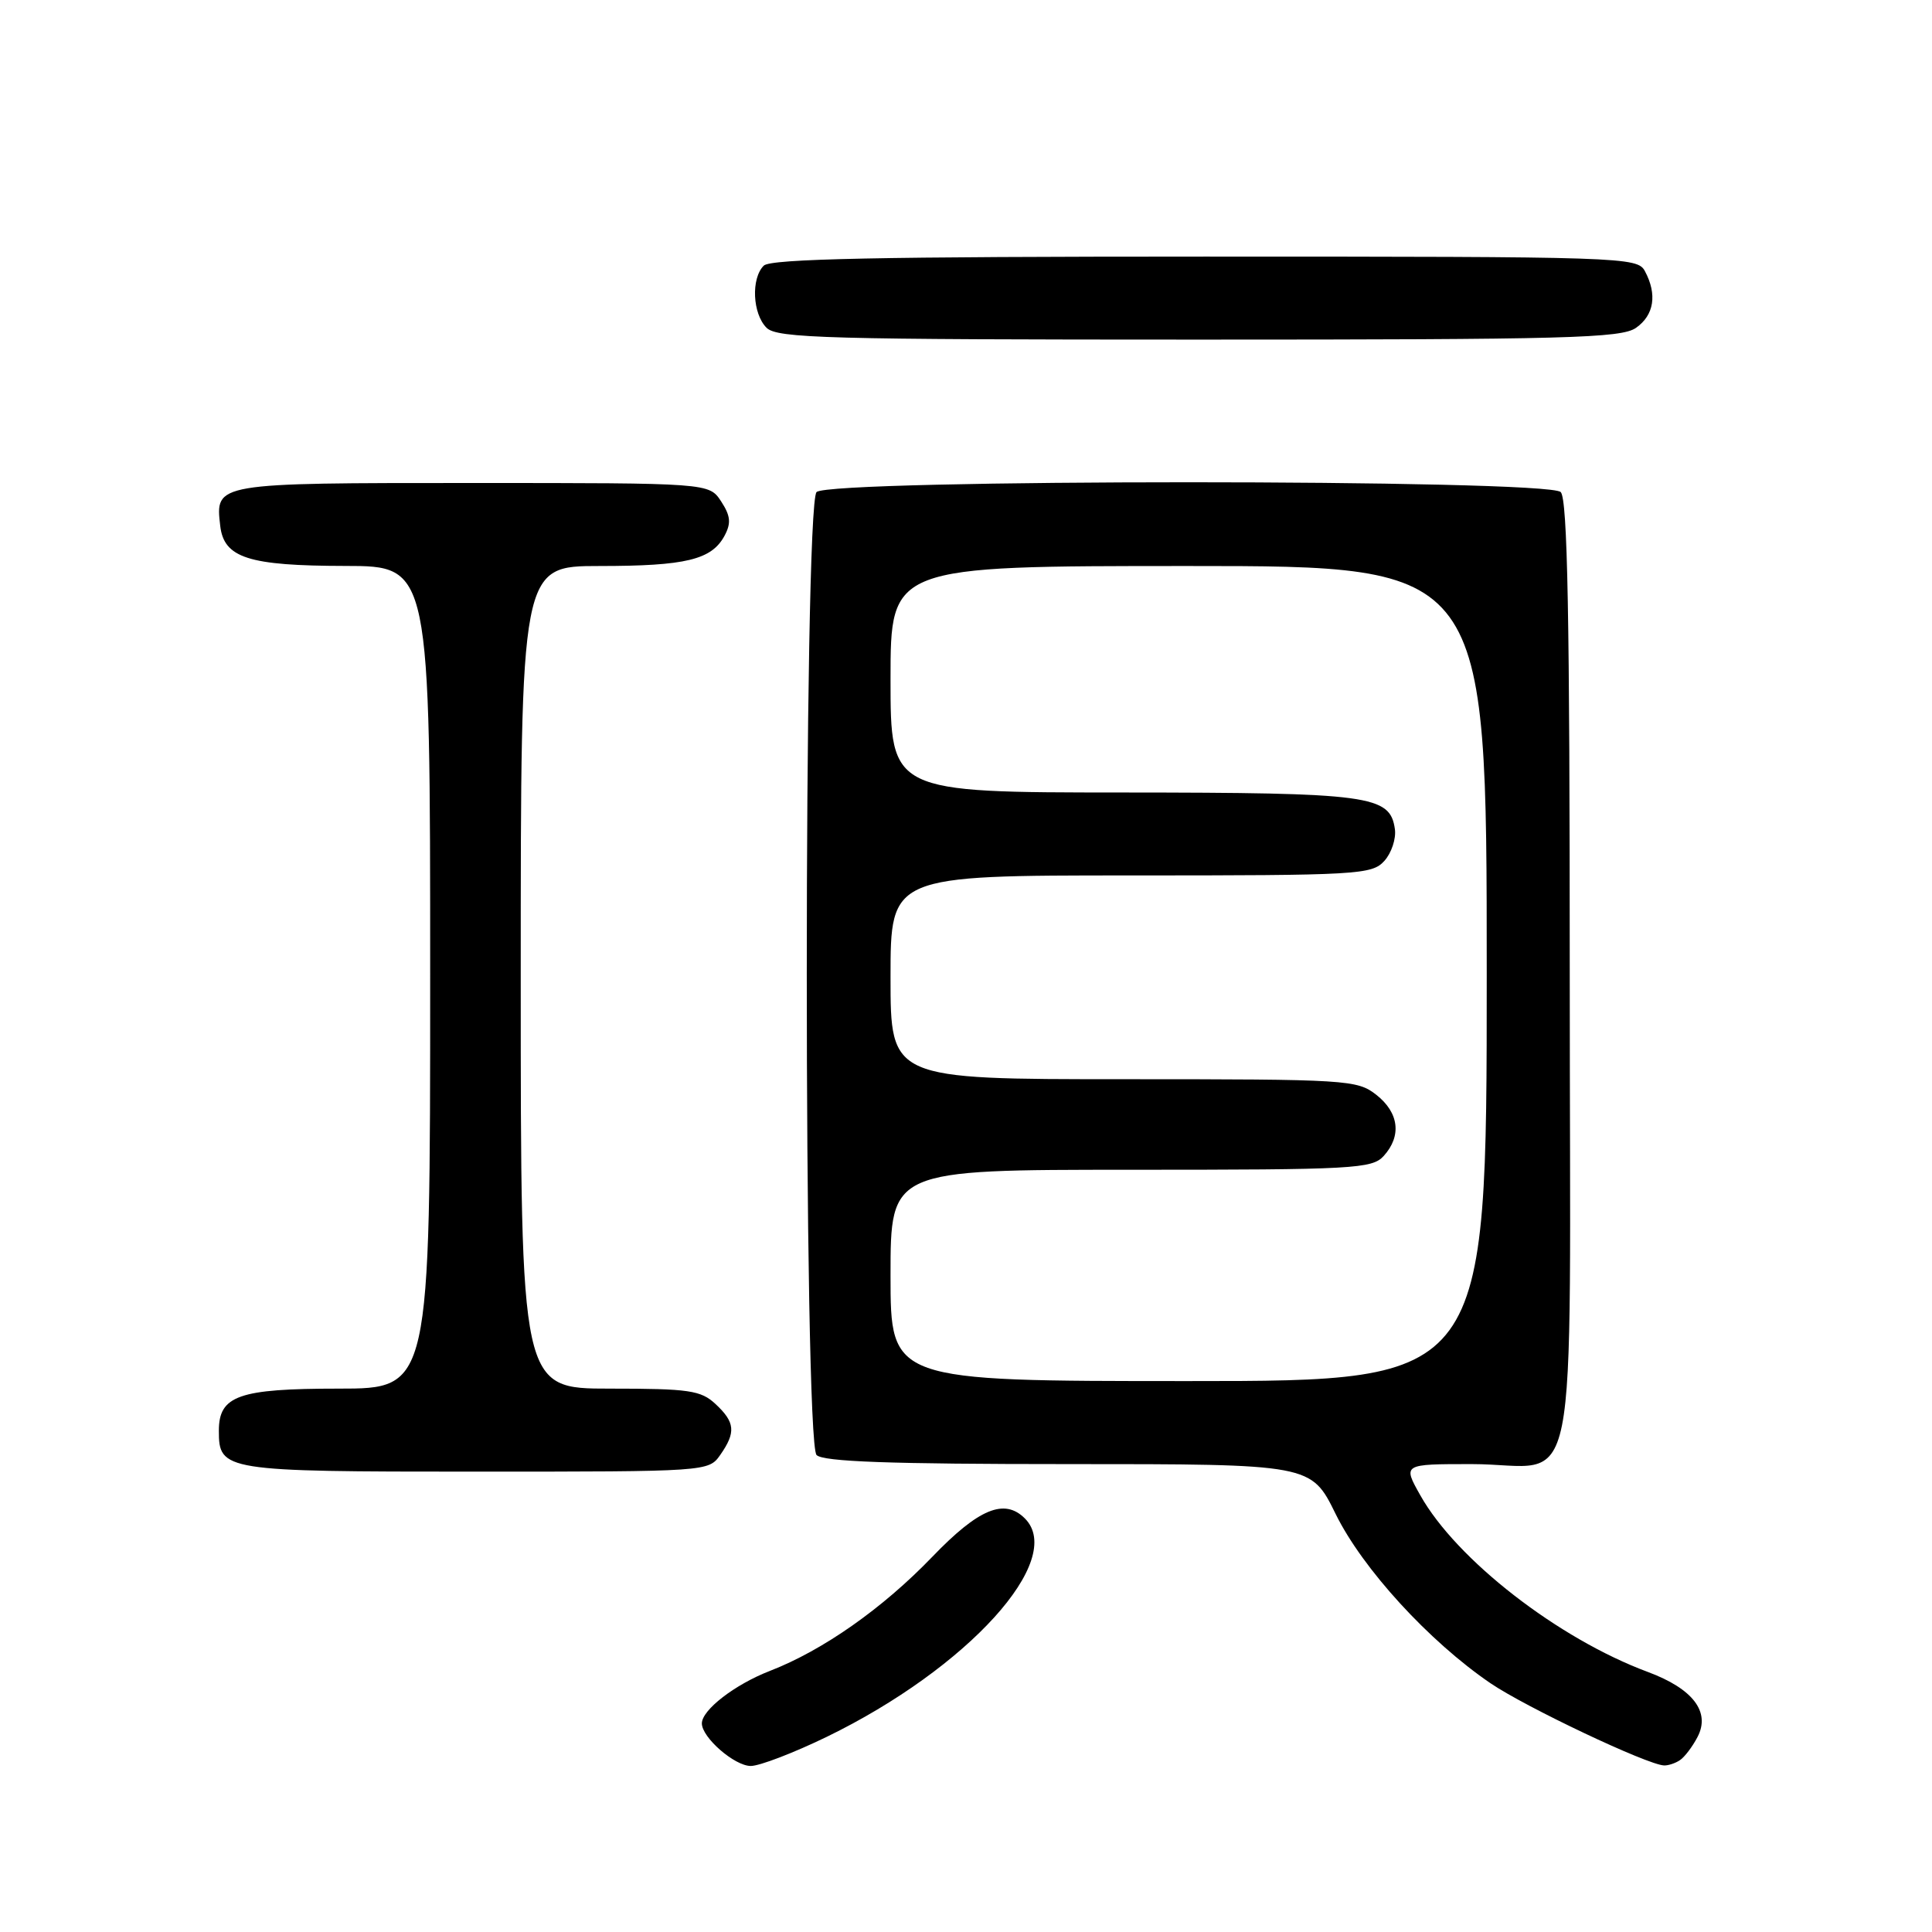 <?xml version="1.0" encoding="UTF-8" standalone="no"?>
<!DOCTYPE svg PUBLIC "-//W3C//DTD SVG 1.1//EN" "http://www.w3.org/Graphics/SVG/1.1/DTD/svg11.dtd" >
<svg xmlns="http://www.w3.org/2000/svg" xmlns:xlink="http://www.w3.org/1999/xlink" version="1.1" viewBox="0 0 256 256">
 <g >
 <path fill="currentColor"
d=" M 109.55 230.14 C 128.23 221.06 141.28 206.68 135.80 201.20 C 133.09 198.49 129.68 199.90 123.54 206.28 C 116.96 213.12 109.05 218.68 102.00 221.41 C 97.36 223.21 93.00 226.58 93.00 228.36 C 93.00 230.23 97.33 234.00 99.48 234.00 C 100.65 234.00 105.18 232.26 109.55 230.14 Z  M 222.60 233.23 C 223.21 232.83 224.25 231.46 224.92 230.18 C 226.68 226.85 224.34 223.77 218.34 221.54 C 206.47 217.13 192.98 206.66 188.19 198.12 C 185.87 194.00 185.87 194.00 195.00 194.00 C 209.59 194.00 208.00 201.92 208.00 129.16 C 208.00 81.68 207.71 66.11 206.80 65.20 C 205.07 63.47 109.93 63.47 108.20 65.20 C 106.47 66.93 106.47 191.07 108.20 192.80 C 109.08 193.68 117.88 194.00 141.56 194.00 C 173.73 194.00 173.73 194.00 176.98 200.61 C 180.55 207.87 189.36 217.49 197.50 223.04 C 202.18 226.22 218.28 233.85 220.50 233.93 C 221.05 233.95 222.00 233.64 222.60 233.23 Z  M 95.44 192.78 C 97.53 189.79 97.41 188.46 94.81 186.04 C 92.87 184.23 91.32 184.00 80.81 184.00 C 69.00 184.00 69.00 184.00 69.00 129.50 C 69.00 75.00 69.00 75.00 79.43 75.00 C 90.89 75.00 94.30 74.17 96.01 70.98 C 96.90 69.31 96.80 68.35 95.55 66.43 C 93.95 64.00 93.95 64.00 62.60 64.00 C 28.41 64.00 28.52 63.98 29.18 69.67 C 29.67 73.93 32.92 74.97 45.75 74.99 C 57.00 75.00 57.00 75.00 57.00 129.50 C 57.00 184.00 57.00 184.00 44.83 184.00 C 31.62 184.00 29.00 184.93 29.00 189.58 C 29.00 194.90 29.61 195.00 63.01 195.00 C 93.78 195.00 93.89 194.99 95.44 192.78 Z  M 216.78 43.44 C 219.18 41.76 219.61 39.01 217.96 35.93 C 216.96 34.06 215.26 34.00 159.66 34.00 C 116.46 34.00 102.11 34.29 101.20 35.20 C 99.50 36.90 99.71 41.57 101.57 43.43 C 102.96 44.82 109.54 45.00 158.85 45.00 C 207.65 45.00 214.83 44.81 216.78 43.44 Z  M 118.00 169.00 C 118.00 155.00 118.00 155.00 149.85 155.00 C 179.43 155.00 181.81 154.87 183.35 153.17 C 185.75 150.52 185.38 147.44 182.37 145.07 C 179.83 143.08 178.58 143.00 148.87 143.00 C 118.00 143.00 118.00 143.00 118.00 129.50 C 118.00 116.00 118.00 116.00 149.85 116.00 C 179.96 116.00 181.78 115.90 183.43 114.08 C 184.38 113.03 185.01 111.13 184.83 109.86 C 184.19 105.38 181.59 105.03 148.75 105.01 C 118.00 105.00 118.00 105.00 118.00 90.00 C 118.00 75.00 118.00 75.00 157.50 75.00 C 197.00 75.00 197.00 75.00 197.00 129.00 C 197.00 183.00 197.00 183.00 157.50 183.00 C 118.00 183.00 118.00 183.00 118.00 169.00 Z "/>
</g>
</svg>